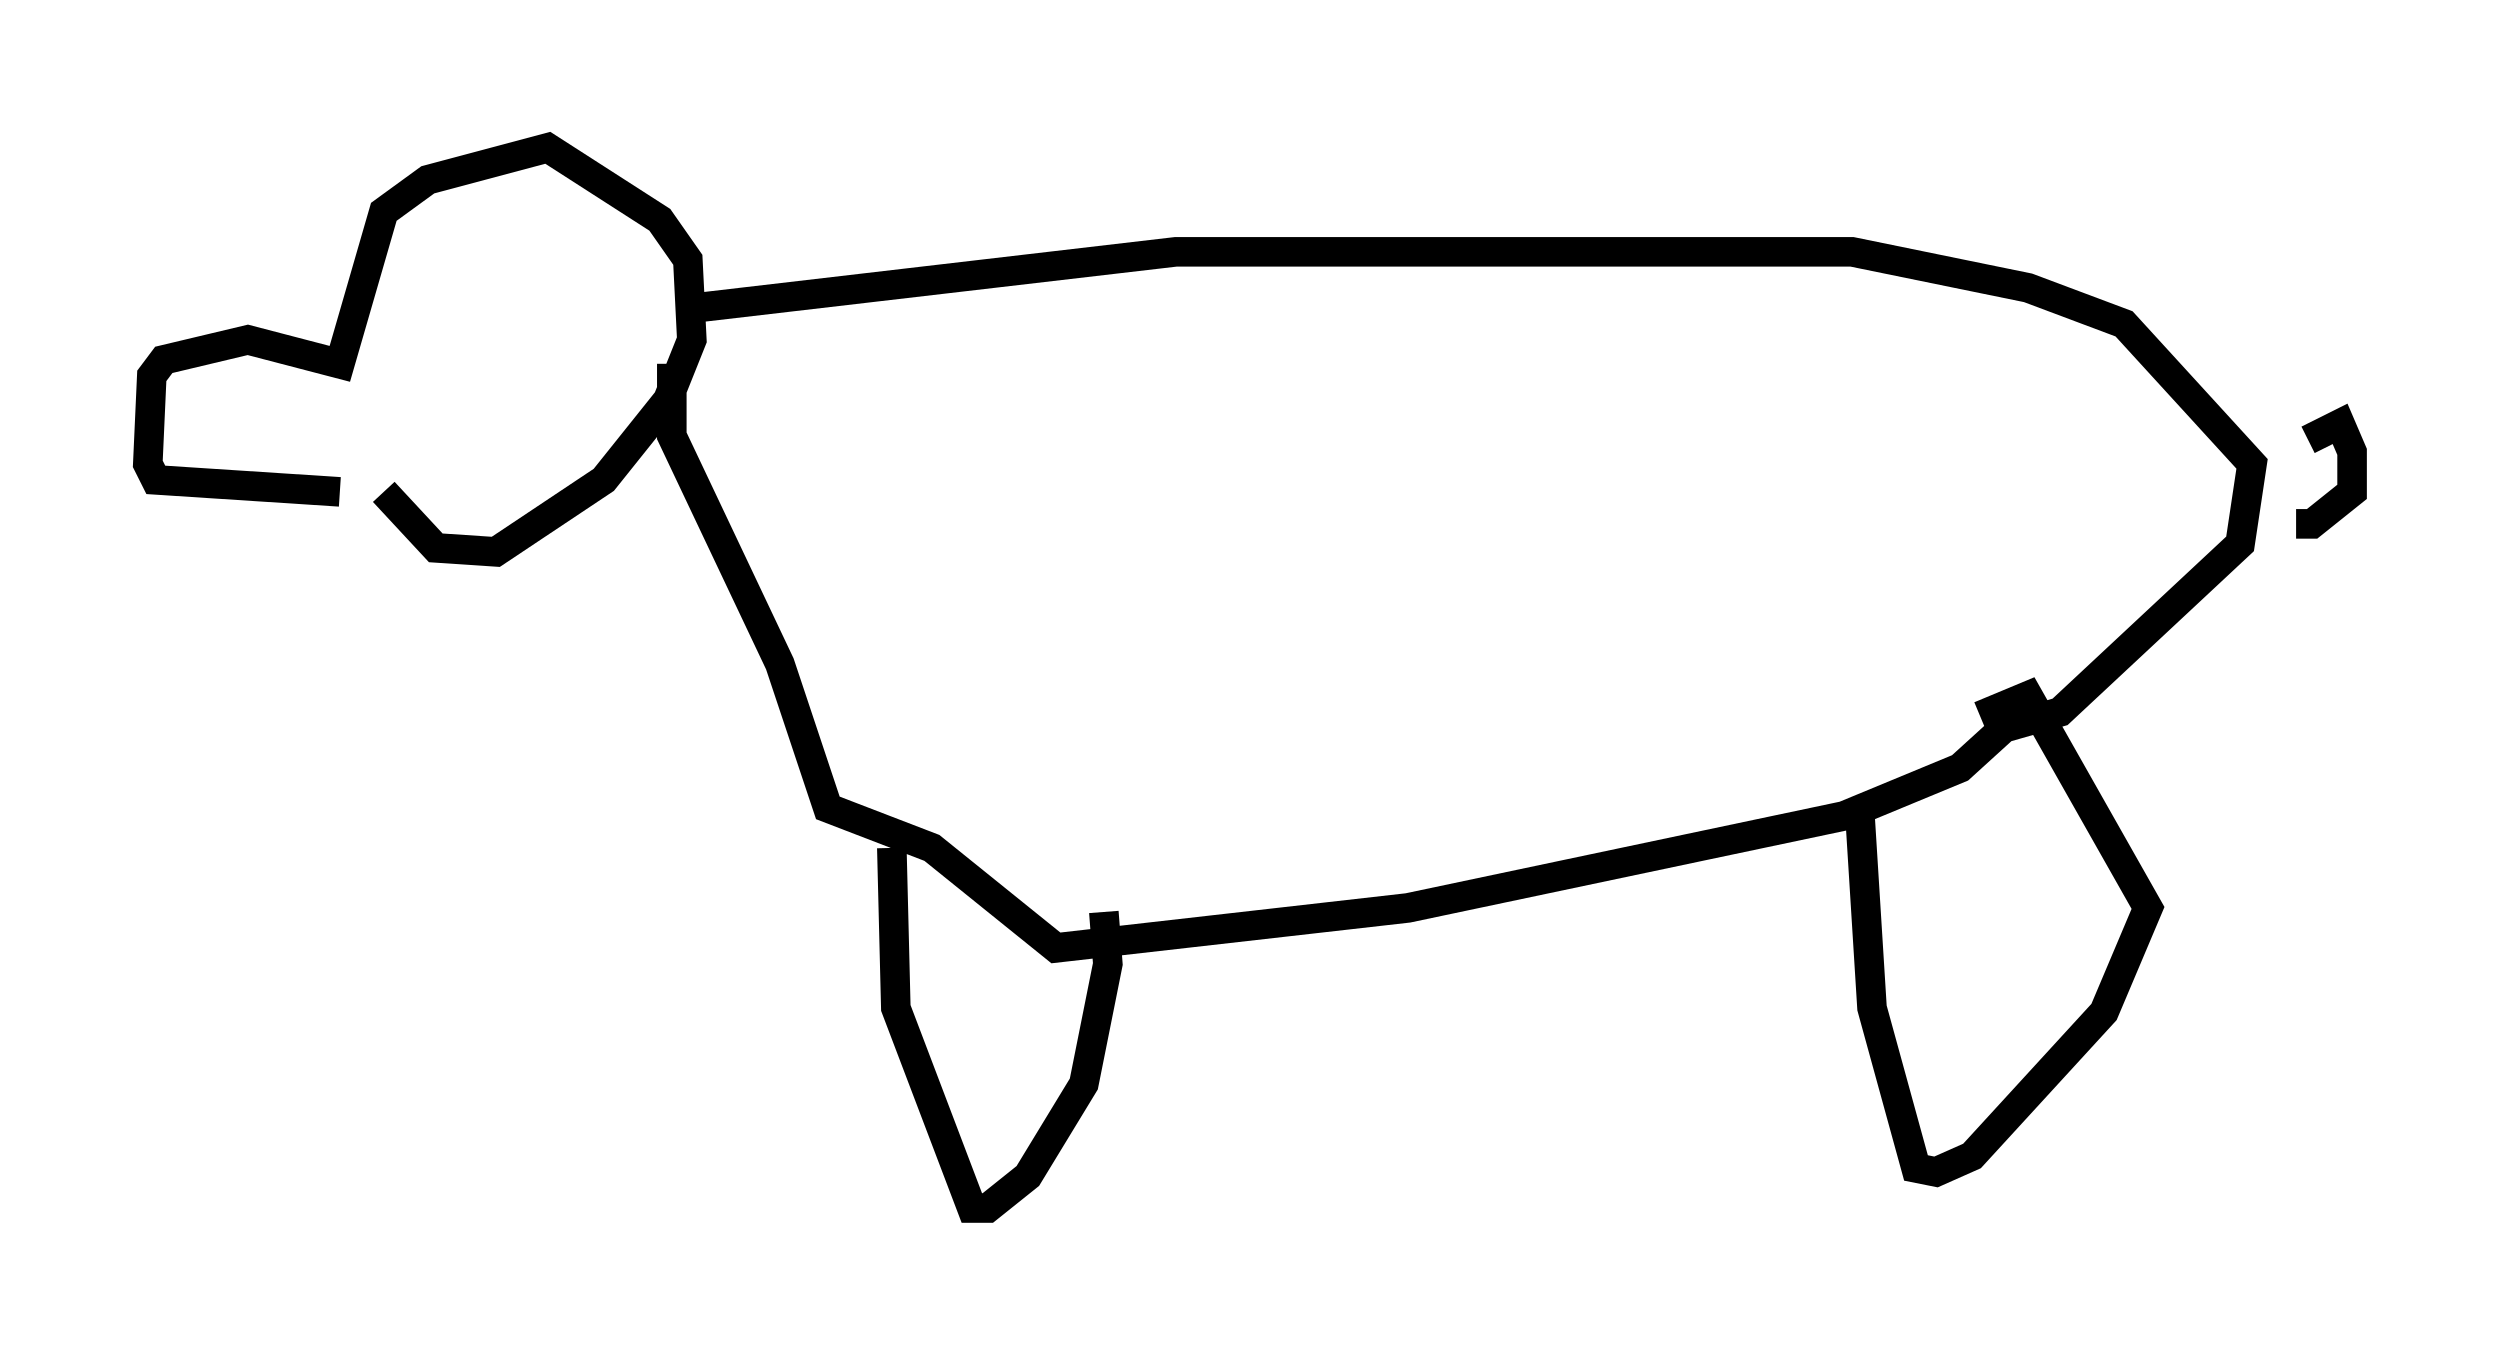 <?xml version="1.0" encoding="utf-8" ?>
<svg baseProfile="full" height="45.859" version="1.1" width="84.559" xmlns="http://www.w3.org/2000/svg" xmlns:ev="http://www.w3.org/2001/xml-events" xmlns:xlink="http://www.w3.org/1999/xlink"><defs /><rect fill="white" height="45.859" width="84.559" x="0" y="0" /><path d="M12.036, 16.096 m-0.541, 0.541 l-6.225, -0.406 -0.271, -0.541 l0.135, -2.977 0.406, -0.541 l2.842, -0.677 3.112, 0.812 l1.488, -5.142 1.488, -1.083 l4.059, -1.083 3.789, 2.436 l0.947, 1.353 0.135, 2.706 l-0.812, 2.03 -2.165, 2.706 l-3.654, 2.436 -2.03, -0.135 l-1.759, -1.894 m10.555, -6.225 l16.238, -1.894 22.868, 0.0 l5.954, 1.218 3.248, 1.218 l4.33, 4.736 -0.406, 2.706 l-6.089, 5.683 -1.894, 0.541 l-1.488, 1.353 -3.924, 1.624 l-14.75, 3.112 -11.908, 1.353 l-4.195, -3.383 -3.518, -1.353 l-1.624, -4.871 -3.654, -7.713 l0.0, -2.436 m55.344, 2.571 l1.083, -0.541 0.406, 0.947 l0.0, 1.353 -1.353, 1.083 l-0.541, 0.0 m-14.75, 9.878 l0.406, 6.495 1.488, 5.413 l0.677, 0.135 1.218, -0.541 l4.465, -4.871 1.488, -3.518 l-4.059, -7.172 -1.624, 0.677 m-36.806, 4.465 l0.135, 5.413 2.571, 6.766 l0.541, 0.0 1.353, -1.083 l1.894, -3.112 0.812, -4.059 l-0.135, -1.759 " fill="none" stroke="black" stroke-width="1" /></svg>
